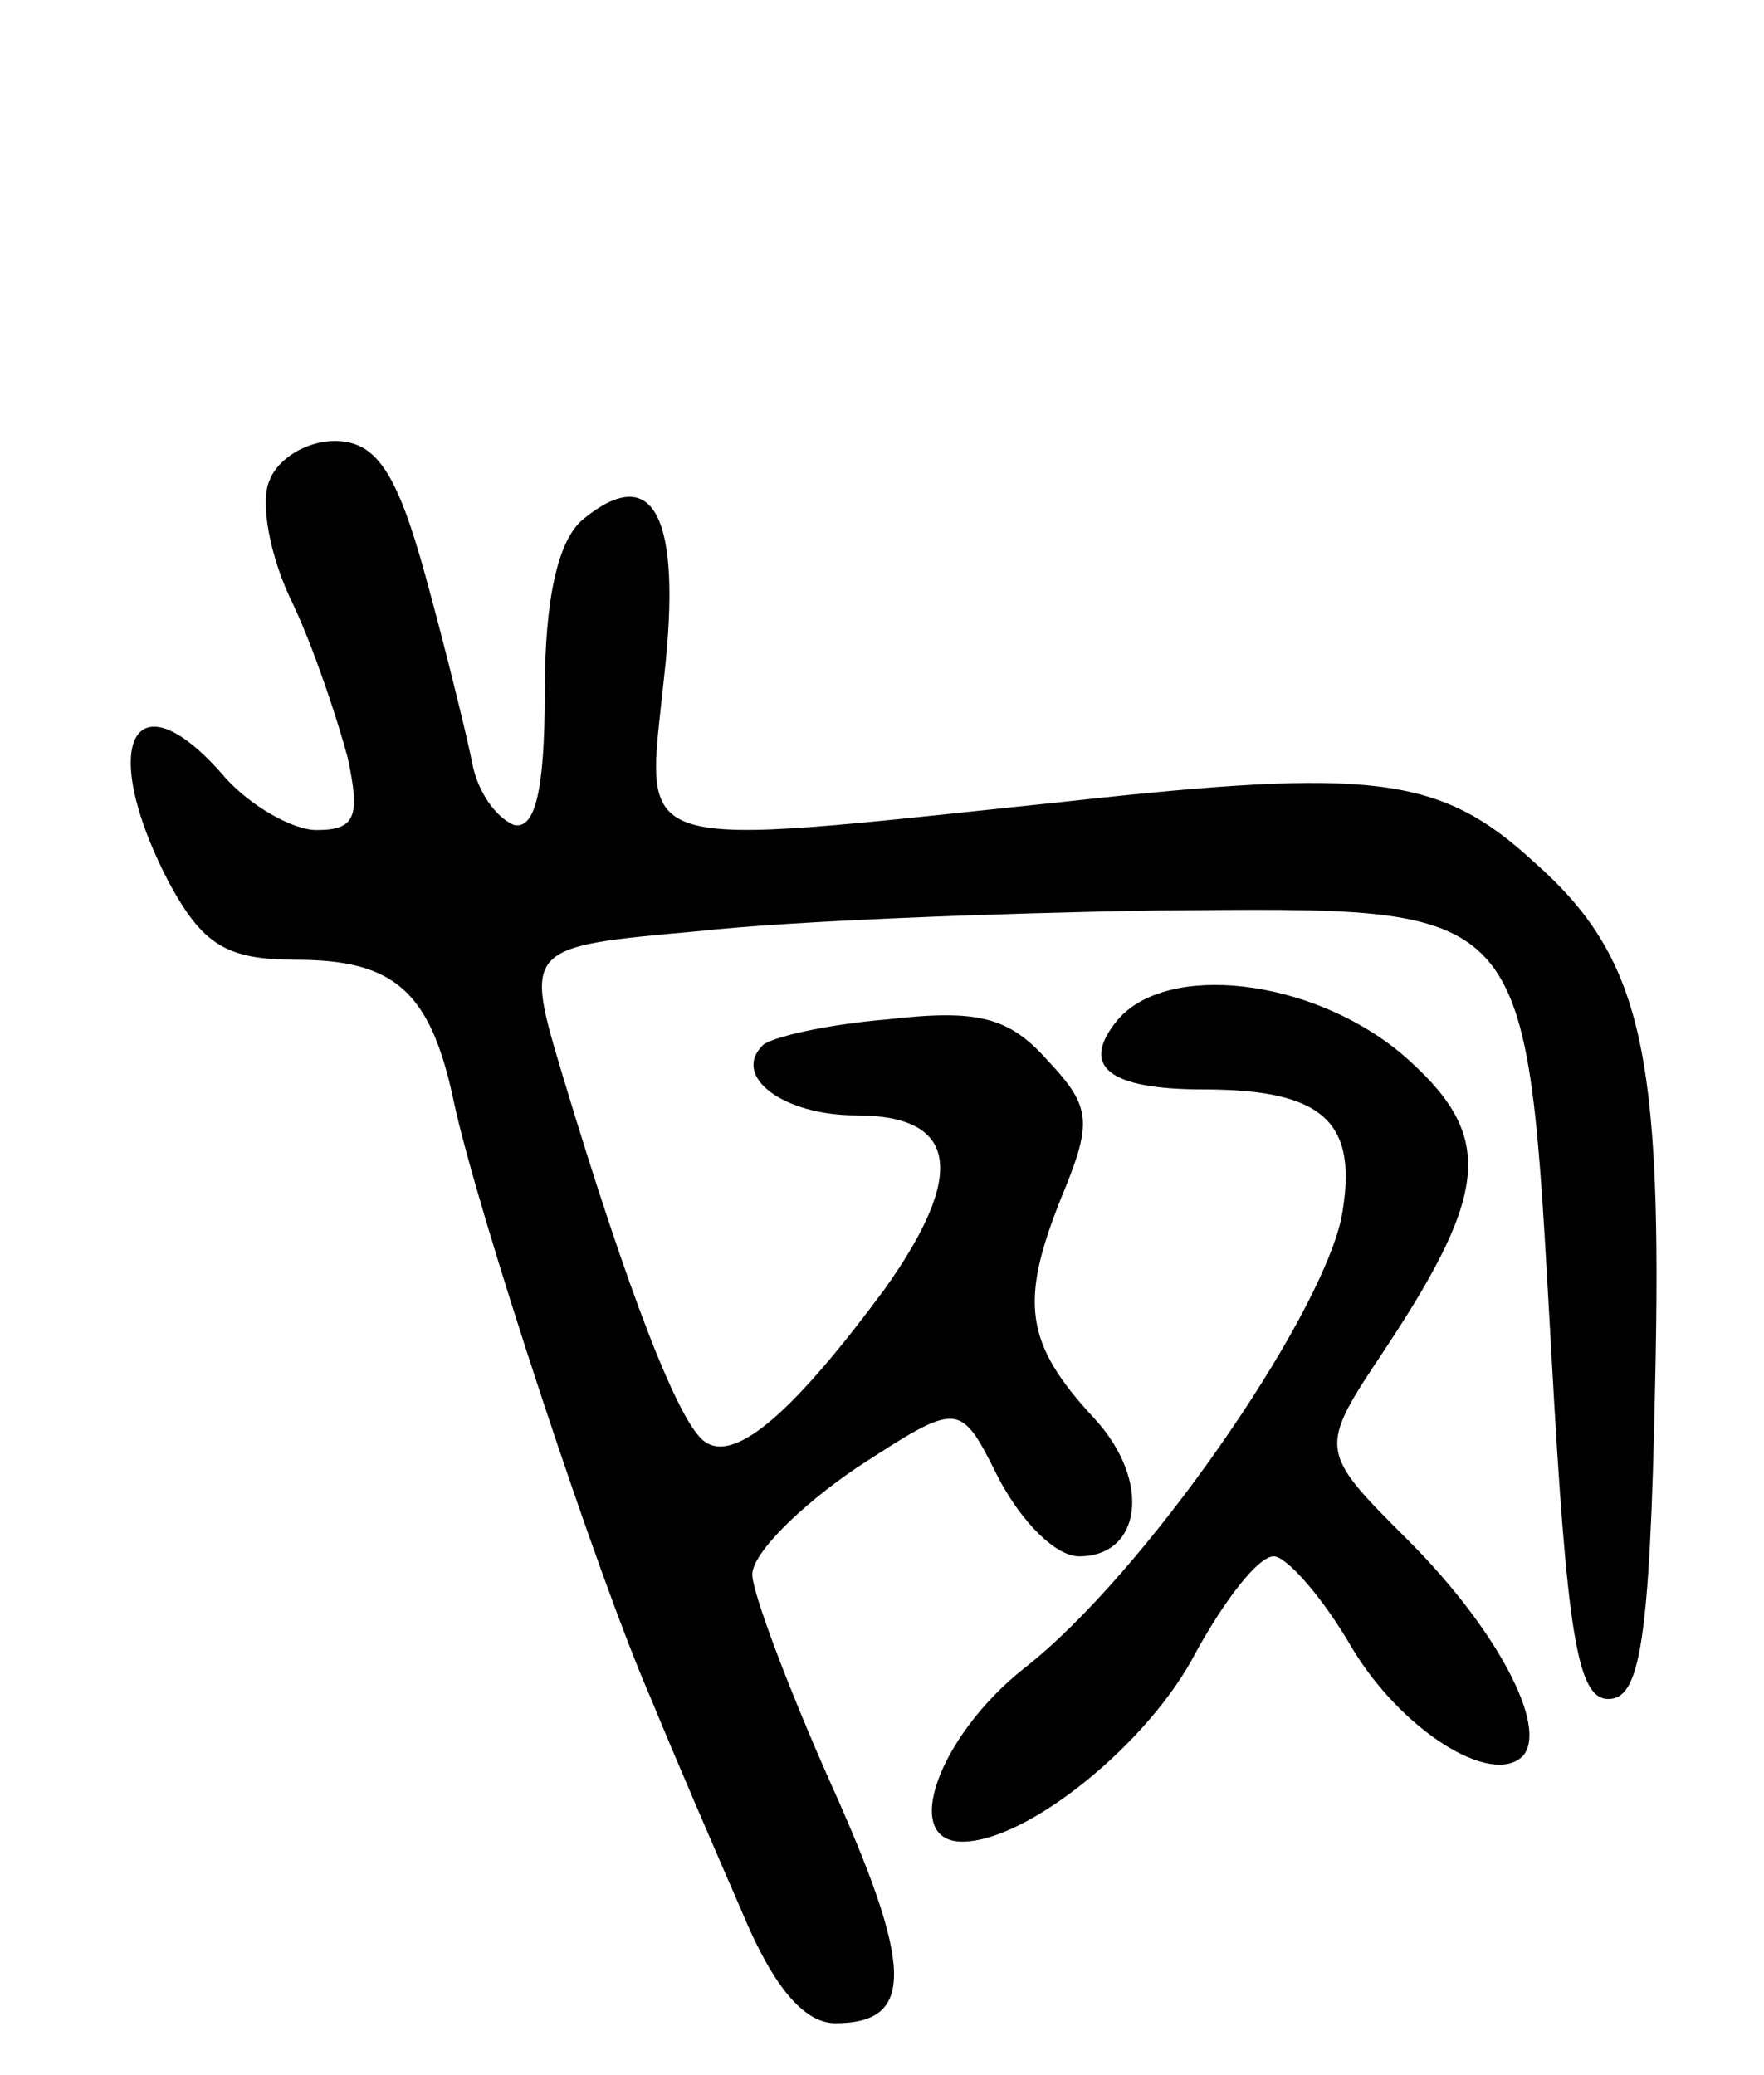 <svg version="1.0" xmlns="http://www.w3.org/2000/svg"
 width="68pt" height="80pt" viewBox="0 0 68 80"
 preserveAspectRatio="xMidYMid meet">
<g transform="translate(0,80) scale(0.1,-0.1)"
fill="#000000" stroke="none">
<path d="M104 615 c-4 -8 0 -30 9 -48 8 -17 17 -44 21 -59 5 -23 3 -28 -12
-28 -9 0 -25 9 -35 20 -35 41 -50 14 -22 -40 13 -24 22 -30 49 -30 38 0 52
-12 61 -55 9 -42 55 -182 76 -230 9 -22 25 -59 35 -82 12 -29 24 -43 36 -43
31 0 30 22 -2 93 -16 36 -30 73 -30 80 0 8 18 26 40 41 40 26 40 26 55 -4 9
-17 22 -30 31 -30 24 0 28 29 6 53 -27 29 -29 45 -13 85 12 29 12 35 -5 53
-15 17 -27 20 -62 16 -24 -2 -45 -7 -48 -10 -12 -12 8 -27 36 -27 39 0 43 -22
11 -67 -34 -46 -57 -67 -69 -59 -10 6 -30 58 -55 141 -15 50 -15 50 52 56 36
4 116 7 177 8 146 1 142 6 152 -170 6 -109 10 -134 22 -134 12 0 16 21 18 120
3 130 -5 166 -47 203 -36 33 -62 36 -180 23 -172 -18 -162 -21 -155 48 7 62
-4 83 -31 61 -10 -8 -15 -31 -15 -67 0 -39 -4 -53 -12 -51 -7 3 -14 13 -16 24
-2 10 -10 43 -18 72 -11 40 -19 52 -35 52 -11 0 -22 -7 -25 -15z"/>
<path d="M431 407 c-15 -18 -4 -27 33 -27 47 0 60 -13 53 -50 -9 -40 -76 -137
-122 -173 -33 -26 -48 -67 -24 -67 25 0 72 38 90 73 11 20 24 37 30 37 5 0 19
-16 30 -35 19 -32 54 -54 66 -42 10 11 -10 49 -44 83 -35 35 -35 35 -9 74 41
62 42 83 6 114 -35 29 -90 35 -109 13z"/>
</g>
</svg>
